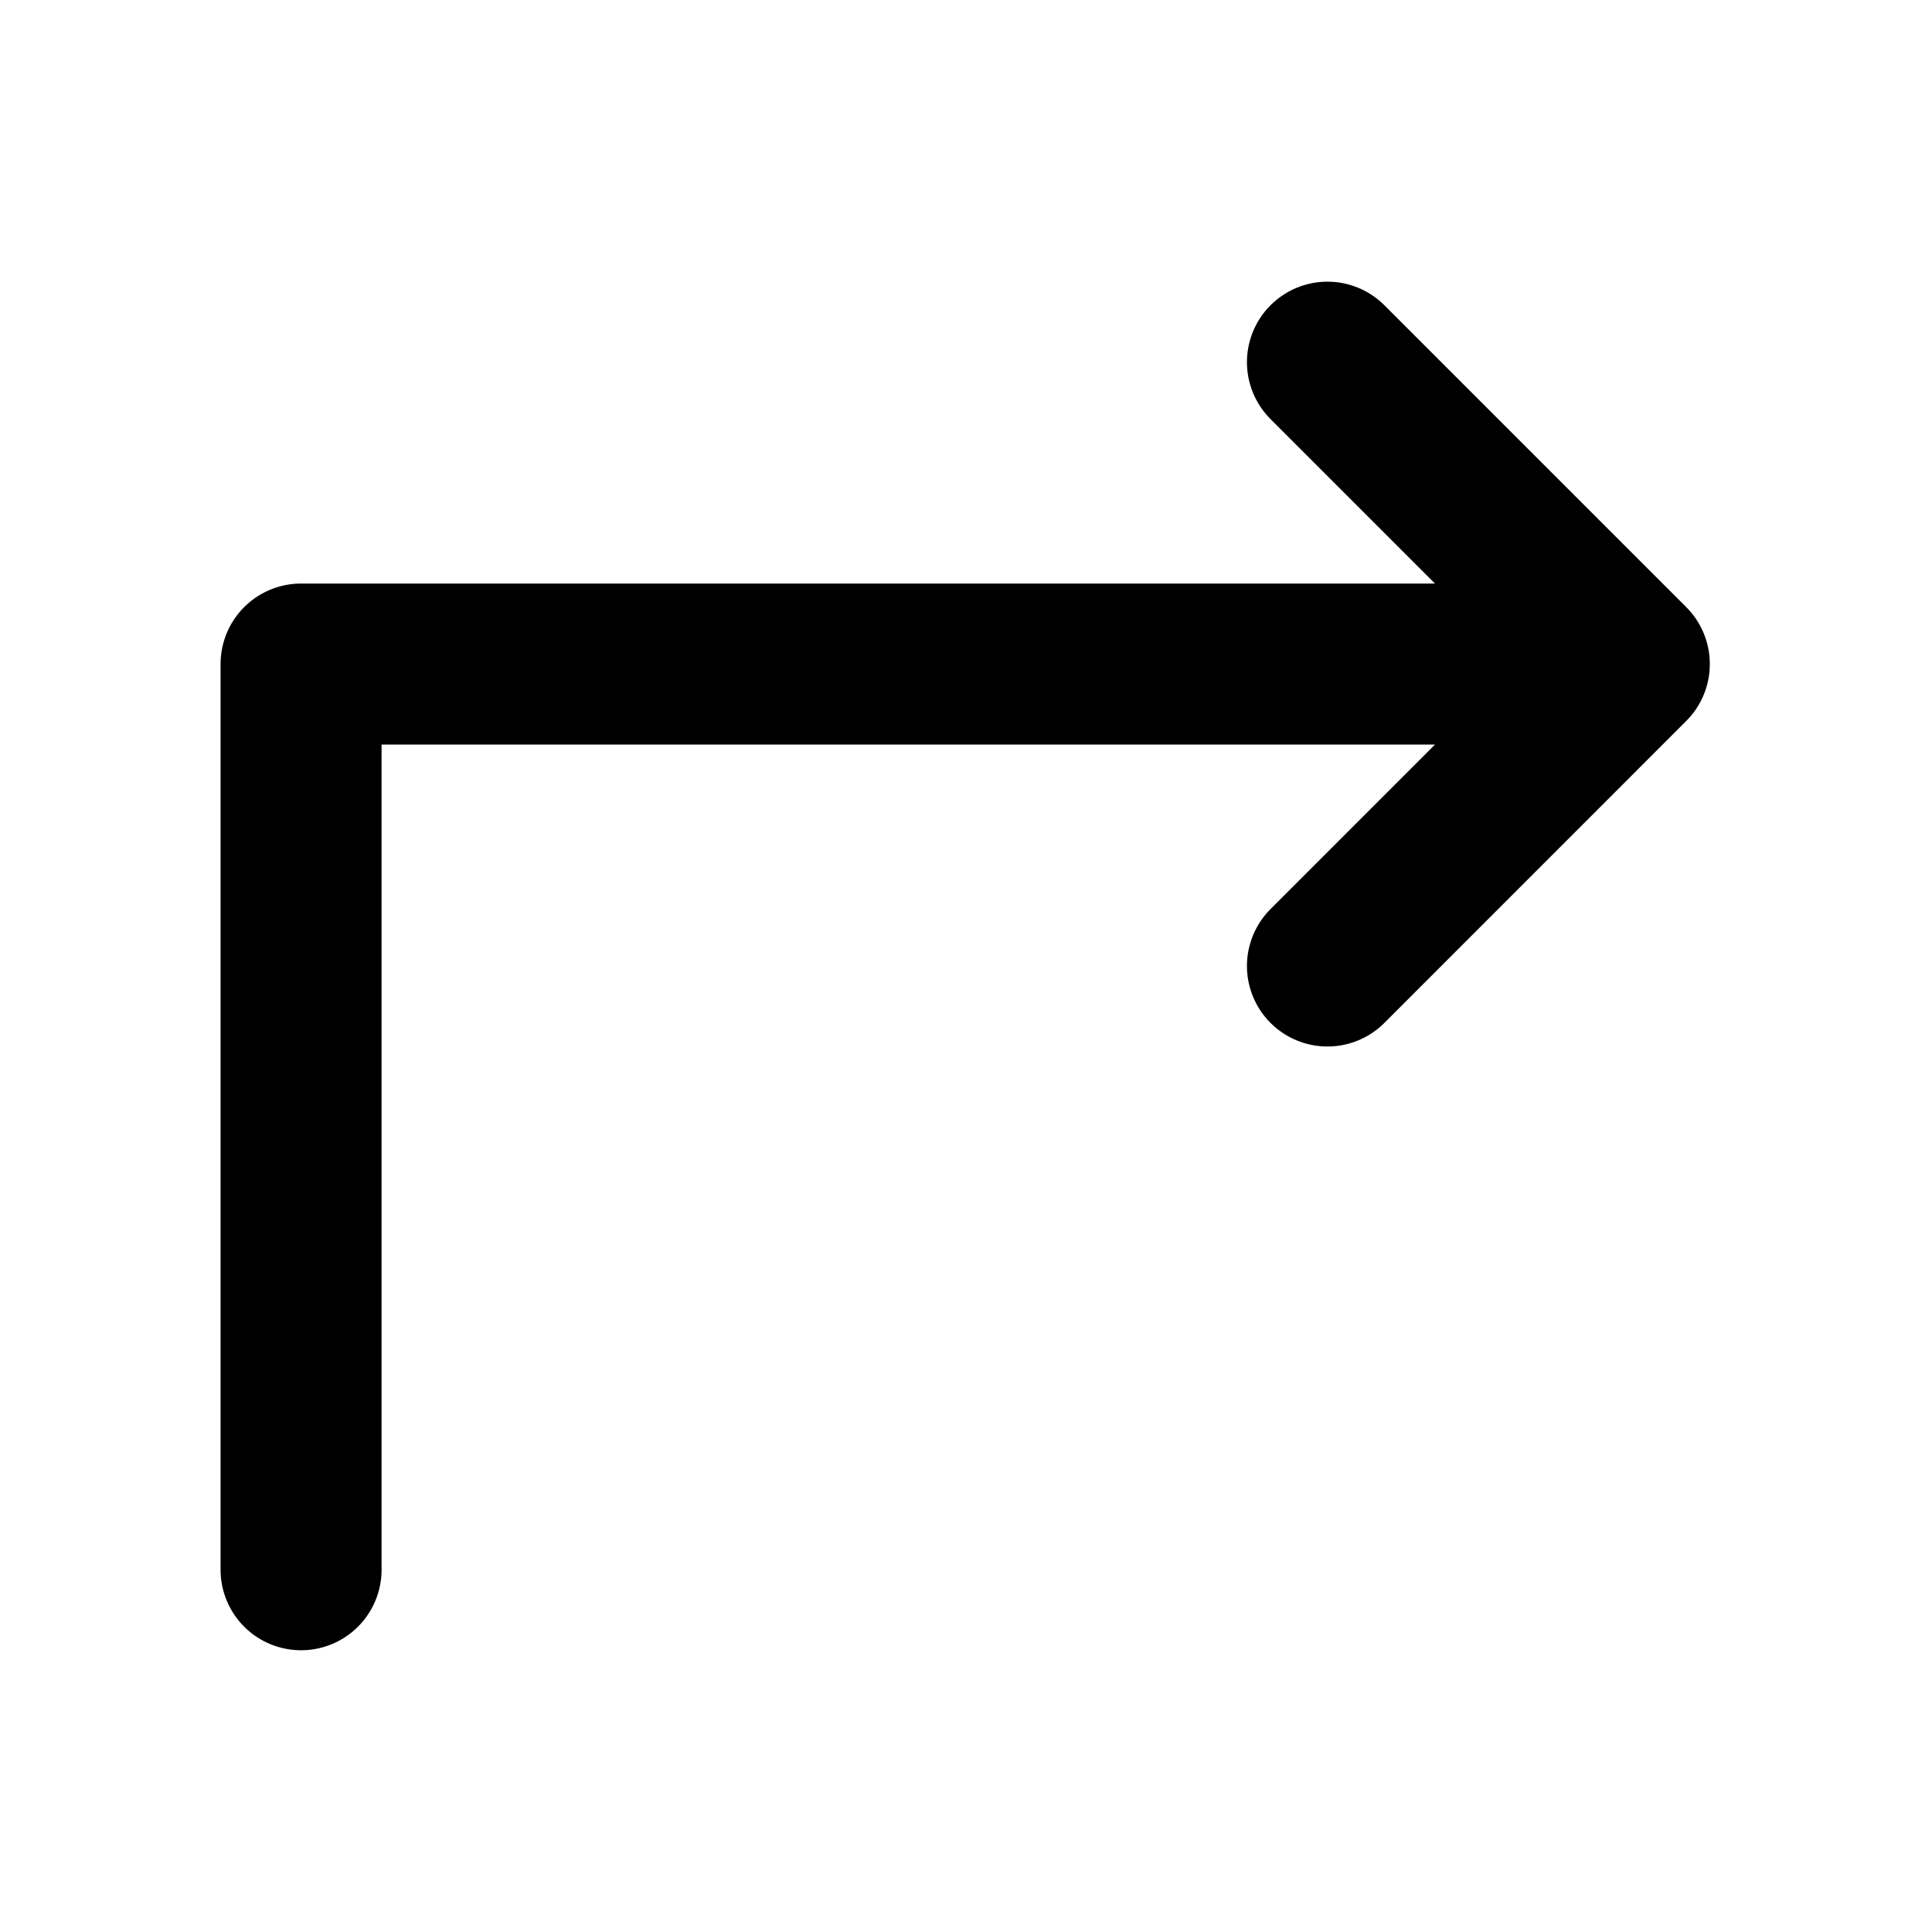 <svg xmlns="http://www.w3.org/2000/svg" fill="none" viewBox="0 0 24 24" stroke-width="2" stroke="currentColor" aria-hidden="true">
  <path stroke-linecap="round" stroke-linejoin="round" d="M16.49 12l3.75-3.751m0 0l-3.75-3.75m3.75 3.75H3.74V19.5"/>
</svg>
